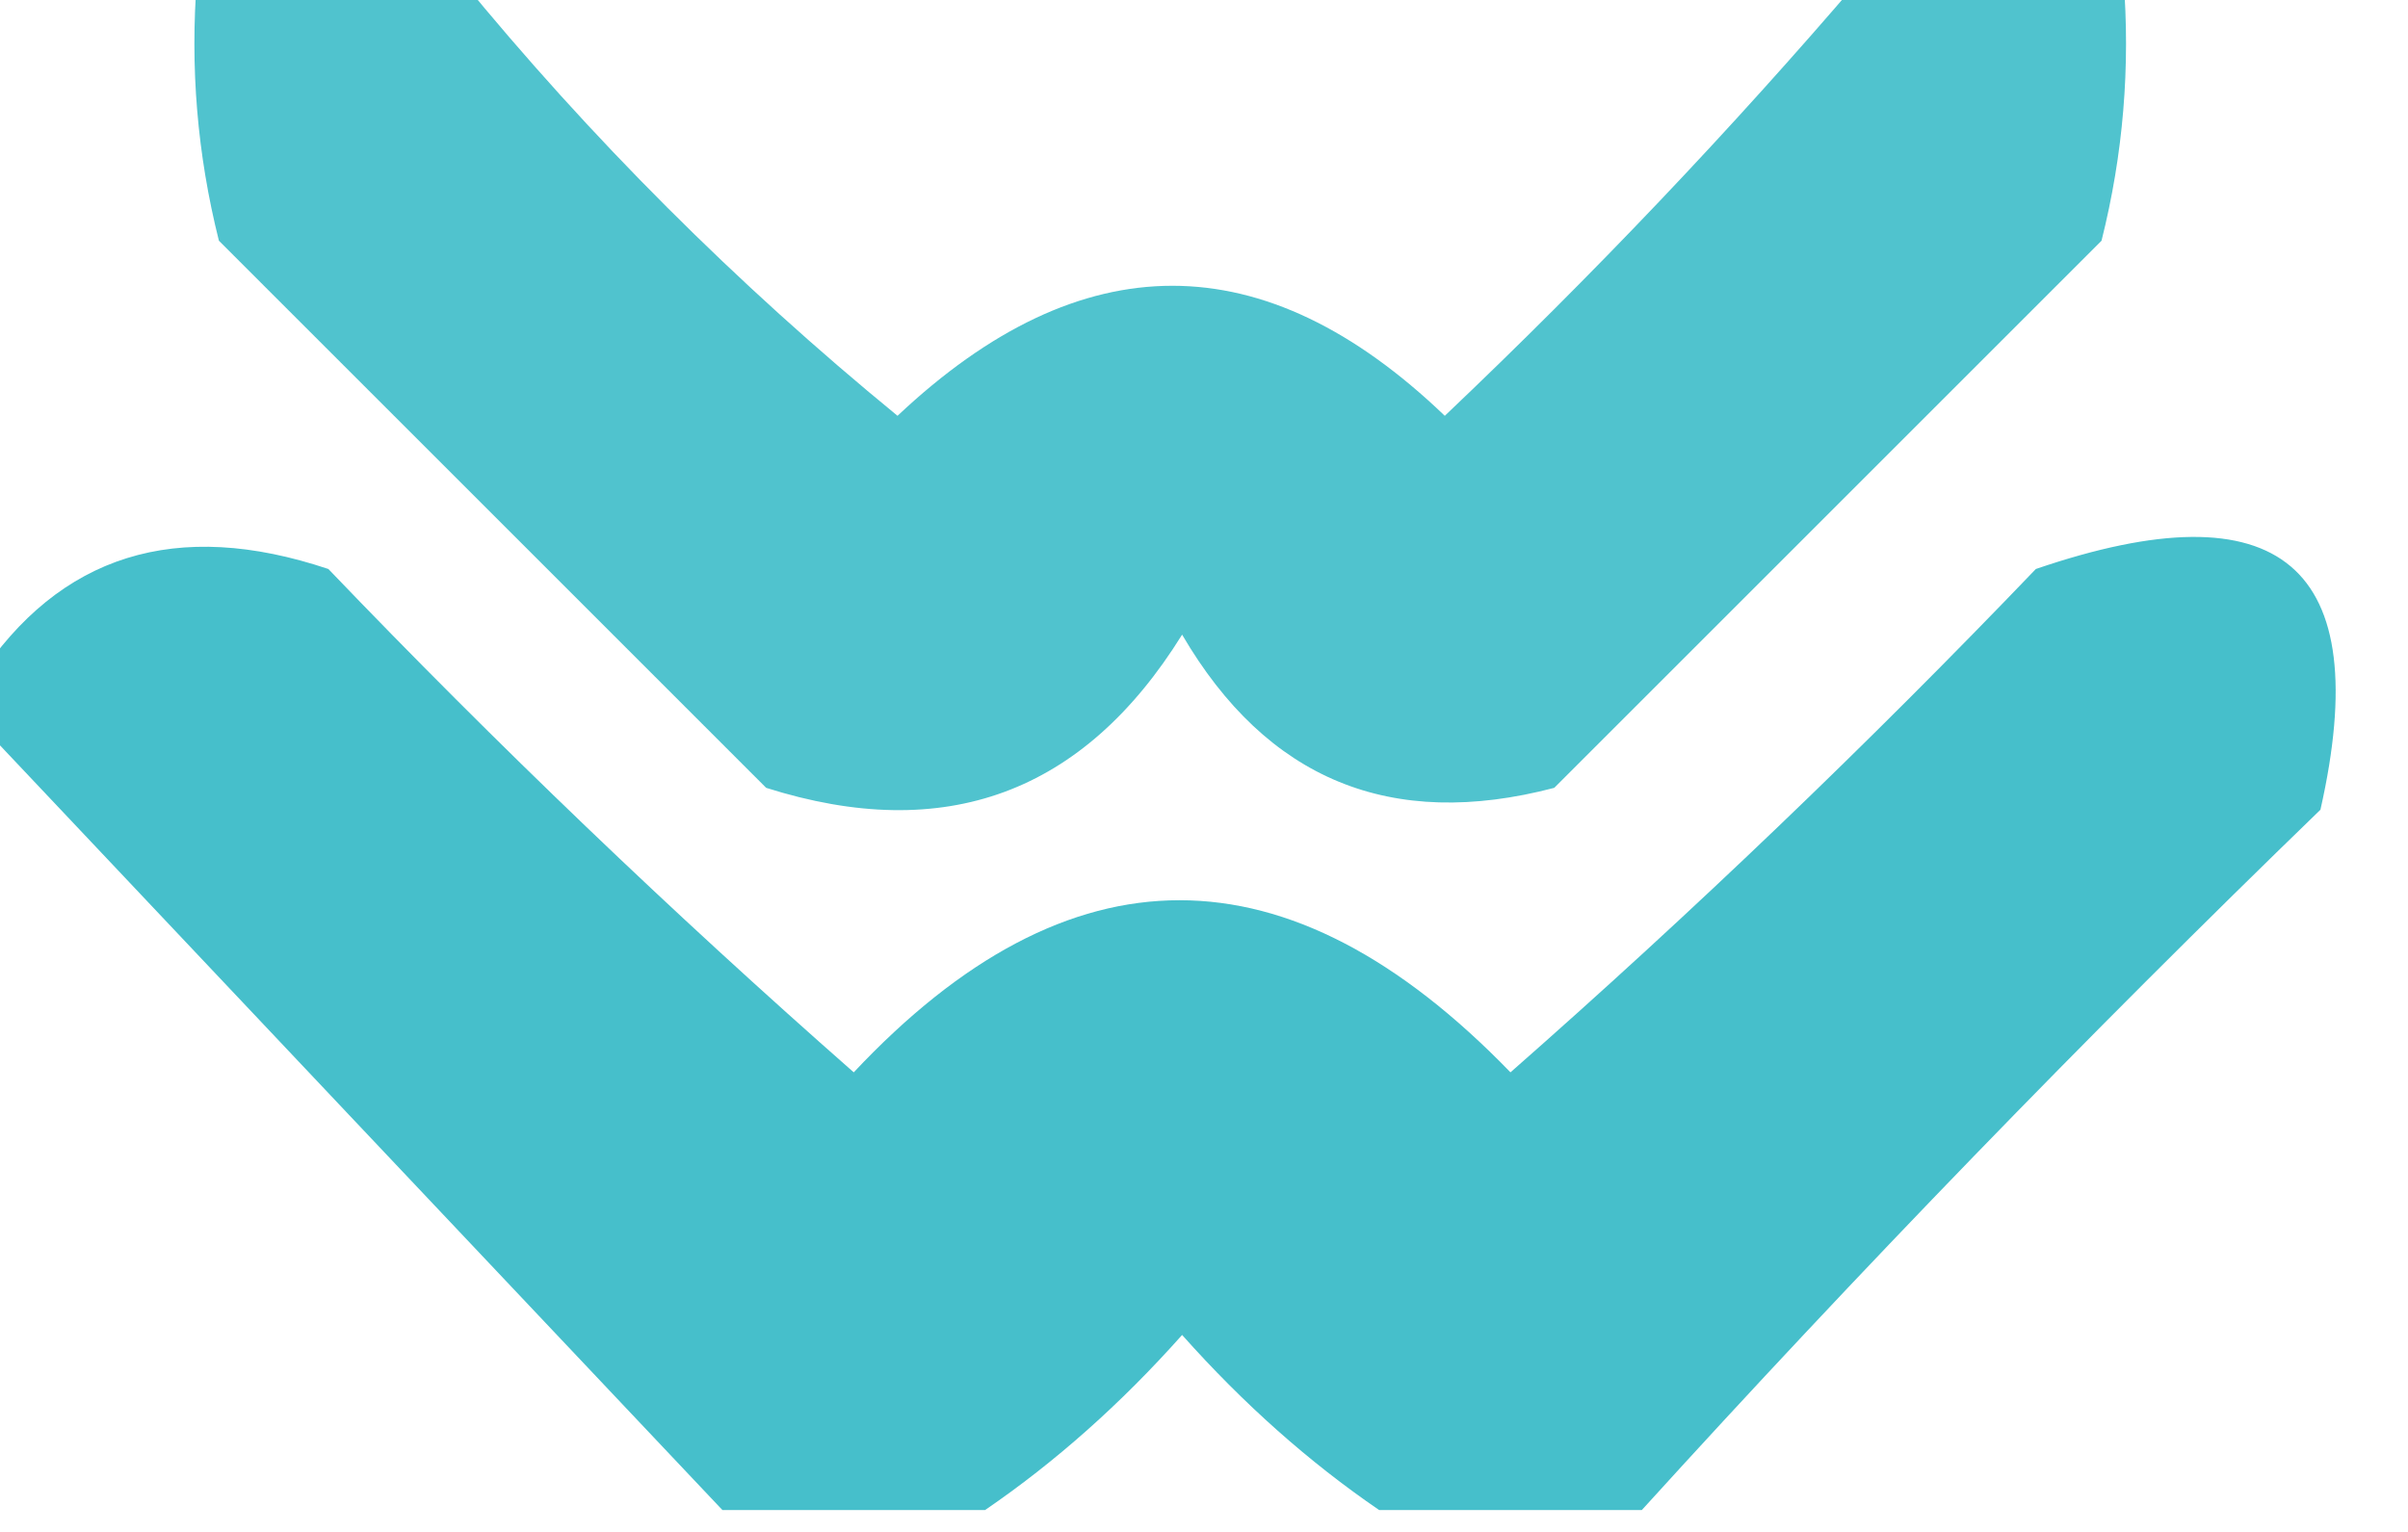<svg xmlns="http://www.w3.org/2000/svg" version="1.1" width="55px" height="35px" style="shape-rendering:geometricPrecision; text-rendering:geometricPrecision; image-rendering:optimizeQuality; fill-rule:evenodd; clip-rule:evenodd" xmlns:xlink="http://www.w3.org/1999/xlink" >
<g><path style="opacity:0.791" fill="#22b3c1" d="M 4.5,-0.5 C 6.5,-0.5 8.5,-0.5 10.5,-0.5C 13.479,3.146 16.812,6.479 20.5,9.5C 24.703,5.539 28.87,5.539 33,9.5C 36.371,6.297 39.538,2.964 42.5,-0.5C 44.5,-0.5 46.5,-0.5 48.5,-0.5C 48.662,1.527 48.495,3.527 48,5.5C 43.833,9.667 39.667,13.833 35.5,18C 31.77,18.98 28.936,17.813 27,14.5C 24.749,18.127 21.582,19.293 17.5,18C 13.333,13.833 9.167,9.667 5,5.5C 4.505,3.527 4.338,1.527 4.5,-0.5 Z"></path></g>
<g><path style="opacity:0.834" fill="#22b3c1" d="M 37.5,34.5 C 35.5,34.5 33.5,34.5 31.5,34.5C 29.897,33.404 28.397,32.07 27,30.5C 25.603,32.07 24.103,33.404 22.5,34.5C 20.5,34.5 18.5,34.5 16.5,34.5C 10.806,28.474 5.139,22.474 -0.5,16.5C -0.5,16.167 -0.5,15.833 -0.5,15.5C 1.362,12.67 4.029,11.837 7.5,13C 11.348,17.016 15.348,20.849 19.5,24.5C 24.423,19.257 29.423,19.257 34.5,24.5C 38.652,20.849 42.652,17.016 46.5,13C 52.094,11.087 54.261,12.92 53,18.5C 47.63,23.702 42.464,29.035 37.5,34.5 Z"></path></g>
</svg>